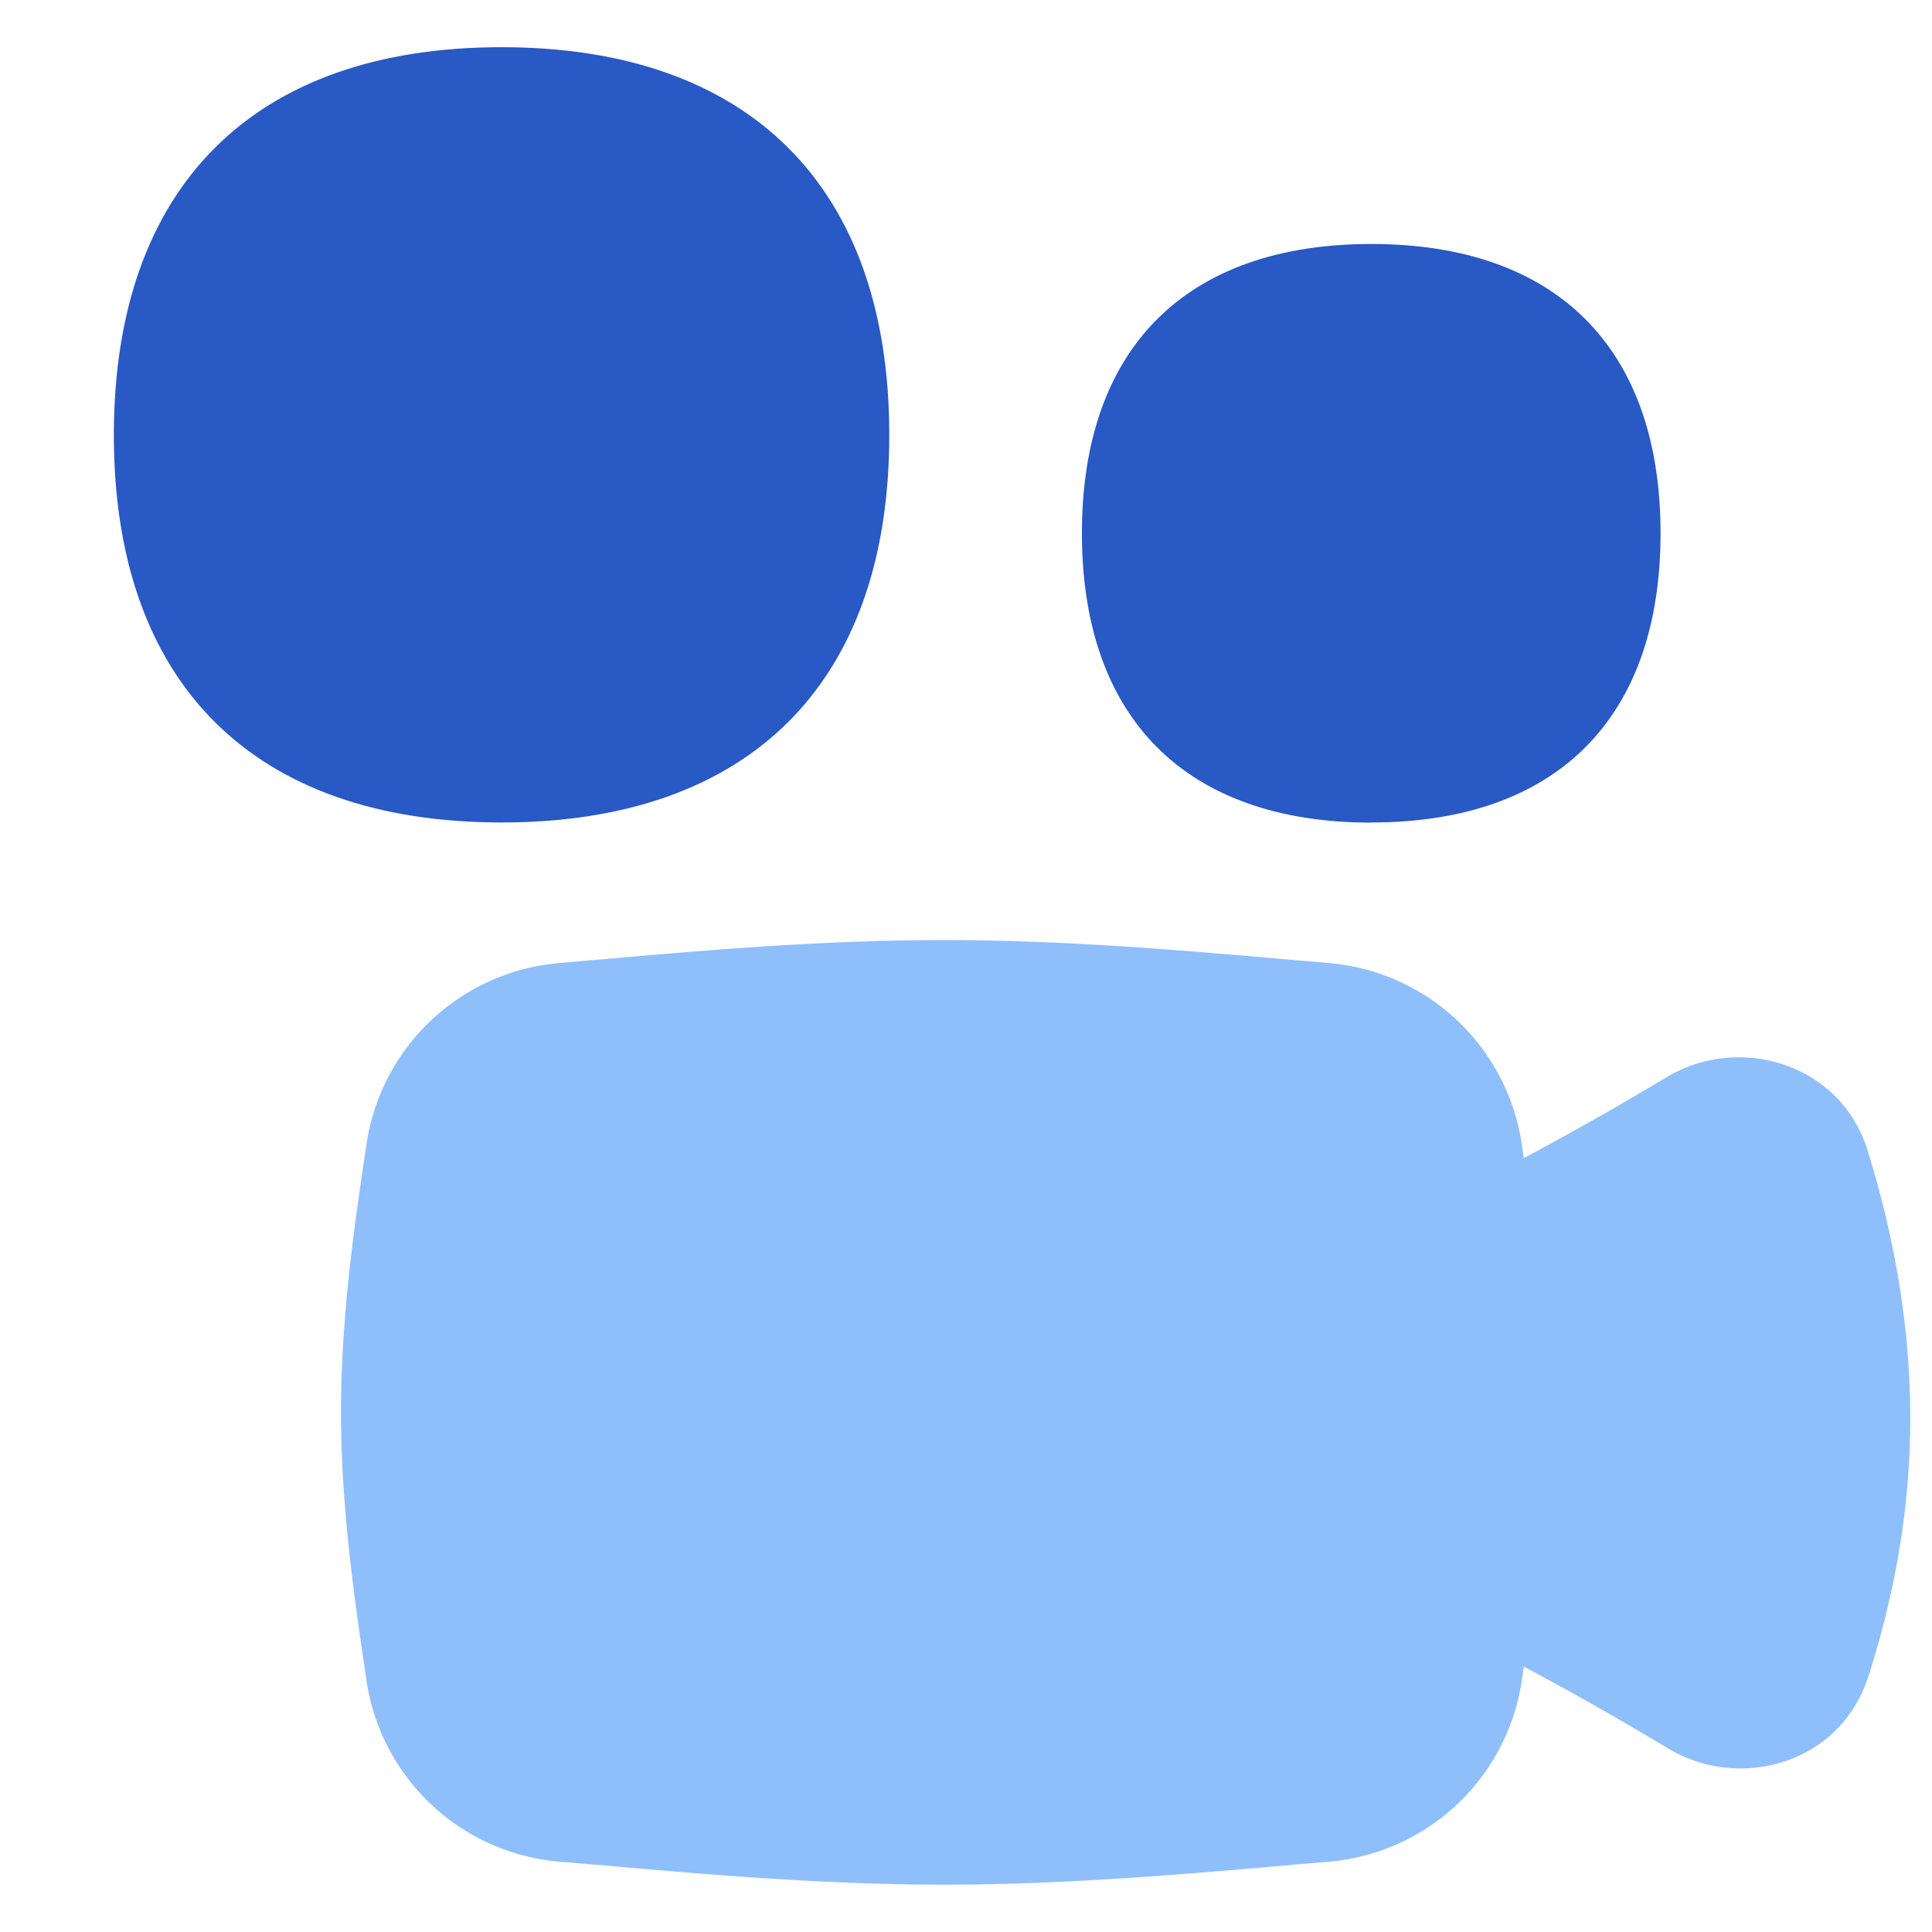 <svg xmlns="http://www.w3.org/2000/svg" fill="none" viewBox="0 0 14 14" id="Camera-Video--Streamline-Flex">
  <desc>
    Camera Video Streamline Icon: https://streamlinehq.com
  </desc>
  <g id="camera-video--film-television-tv-camera-movies-video-recorder">
    <path id="Union" fill="#8fbffa" fill-rule="evenodd" d="M6.841 6.812c-0.88 0 -1.736 0.074 -2.539 0.145l-0.01 0 -0.244 0.022a1.545 1.545 0 0 0 -1.392 1.31c-0.09 0.601 -0.185 1.262 -0.185 1.945 0 0.684 0.096 1.344 0.185 1.946a1.545 1.545 0 0 0 1.392 1.31l0.245 0.021 0.043 -0.498 -0.043 0.498 0.01 0c0.802 0.071 1.658 0.146 2.538 0.146 0.88 0 1.737 -0.075 2.54 -0.145l0.01 -0.001 0.244 -0.021a1.545 1.545 0 0 0 1.392 -1.31l0.015 -0.103c0.378 0.2 0.758 0.42 1.05 0.595 0.51 0.306 1.242 0.115 1.447 -0.524 0.41 -1.28 0.4 -2.489 -0.003 -3.804 -0.198 -0.646 -0.937 -0.85 -1.456 -0.54a23.19 23.19 0 0 1 -1.038 0.588l-0.015 -0.103a1.545 1.545 0 0 0 -1.392 -1.31l-0.245 -0.021 -0.01 -0.001c-0.802 -0.07 -1.658 -0.145 -2.539 -0.145Z" clip-rule="evenodd" stroke-width="1"></path>
    <path id="Vector" fill="#2859c5" d="M3.634 5.96c1.798 0 2.81 -1.01 2.81 -2.808 0 -1.798 -1.012 -2.81 -2.81 -2.81S0.825 1.355 0.825 3.153 1.836 5.96 3.635 5.96Z" stroke-width="1"></path>
    <path id="Vector_2" fill="#2859c5" d="M9.937 5.96c1.341 0 2.096 -0.754 2.096 -2.096s-0.755 -2.096 -2.096 -2.096c-1.342 0 -2.097 0.754 -2.097 2.096s0.755 2.097 2.097 2.097Z" stroke-width="1"></path>
  </g>
</svg>